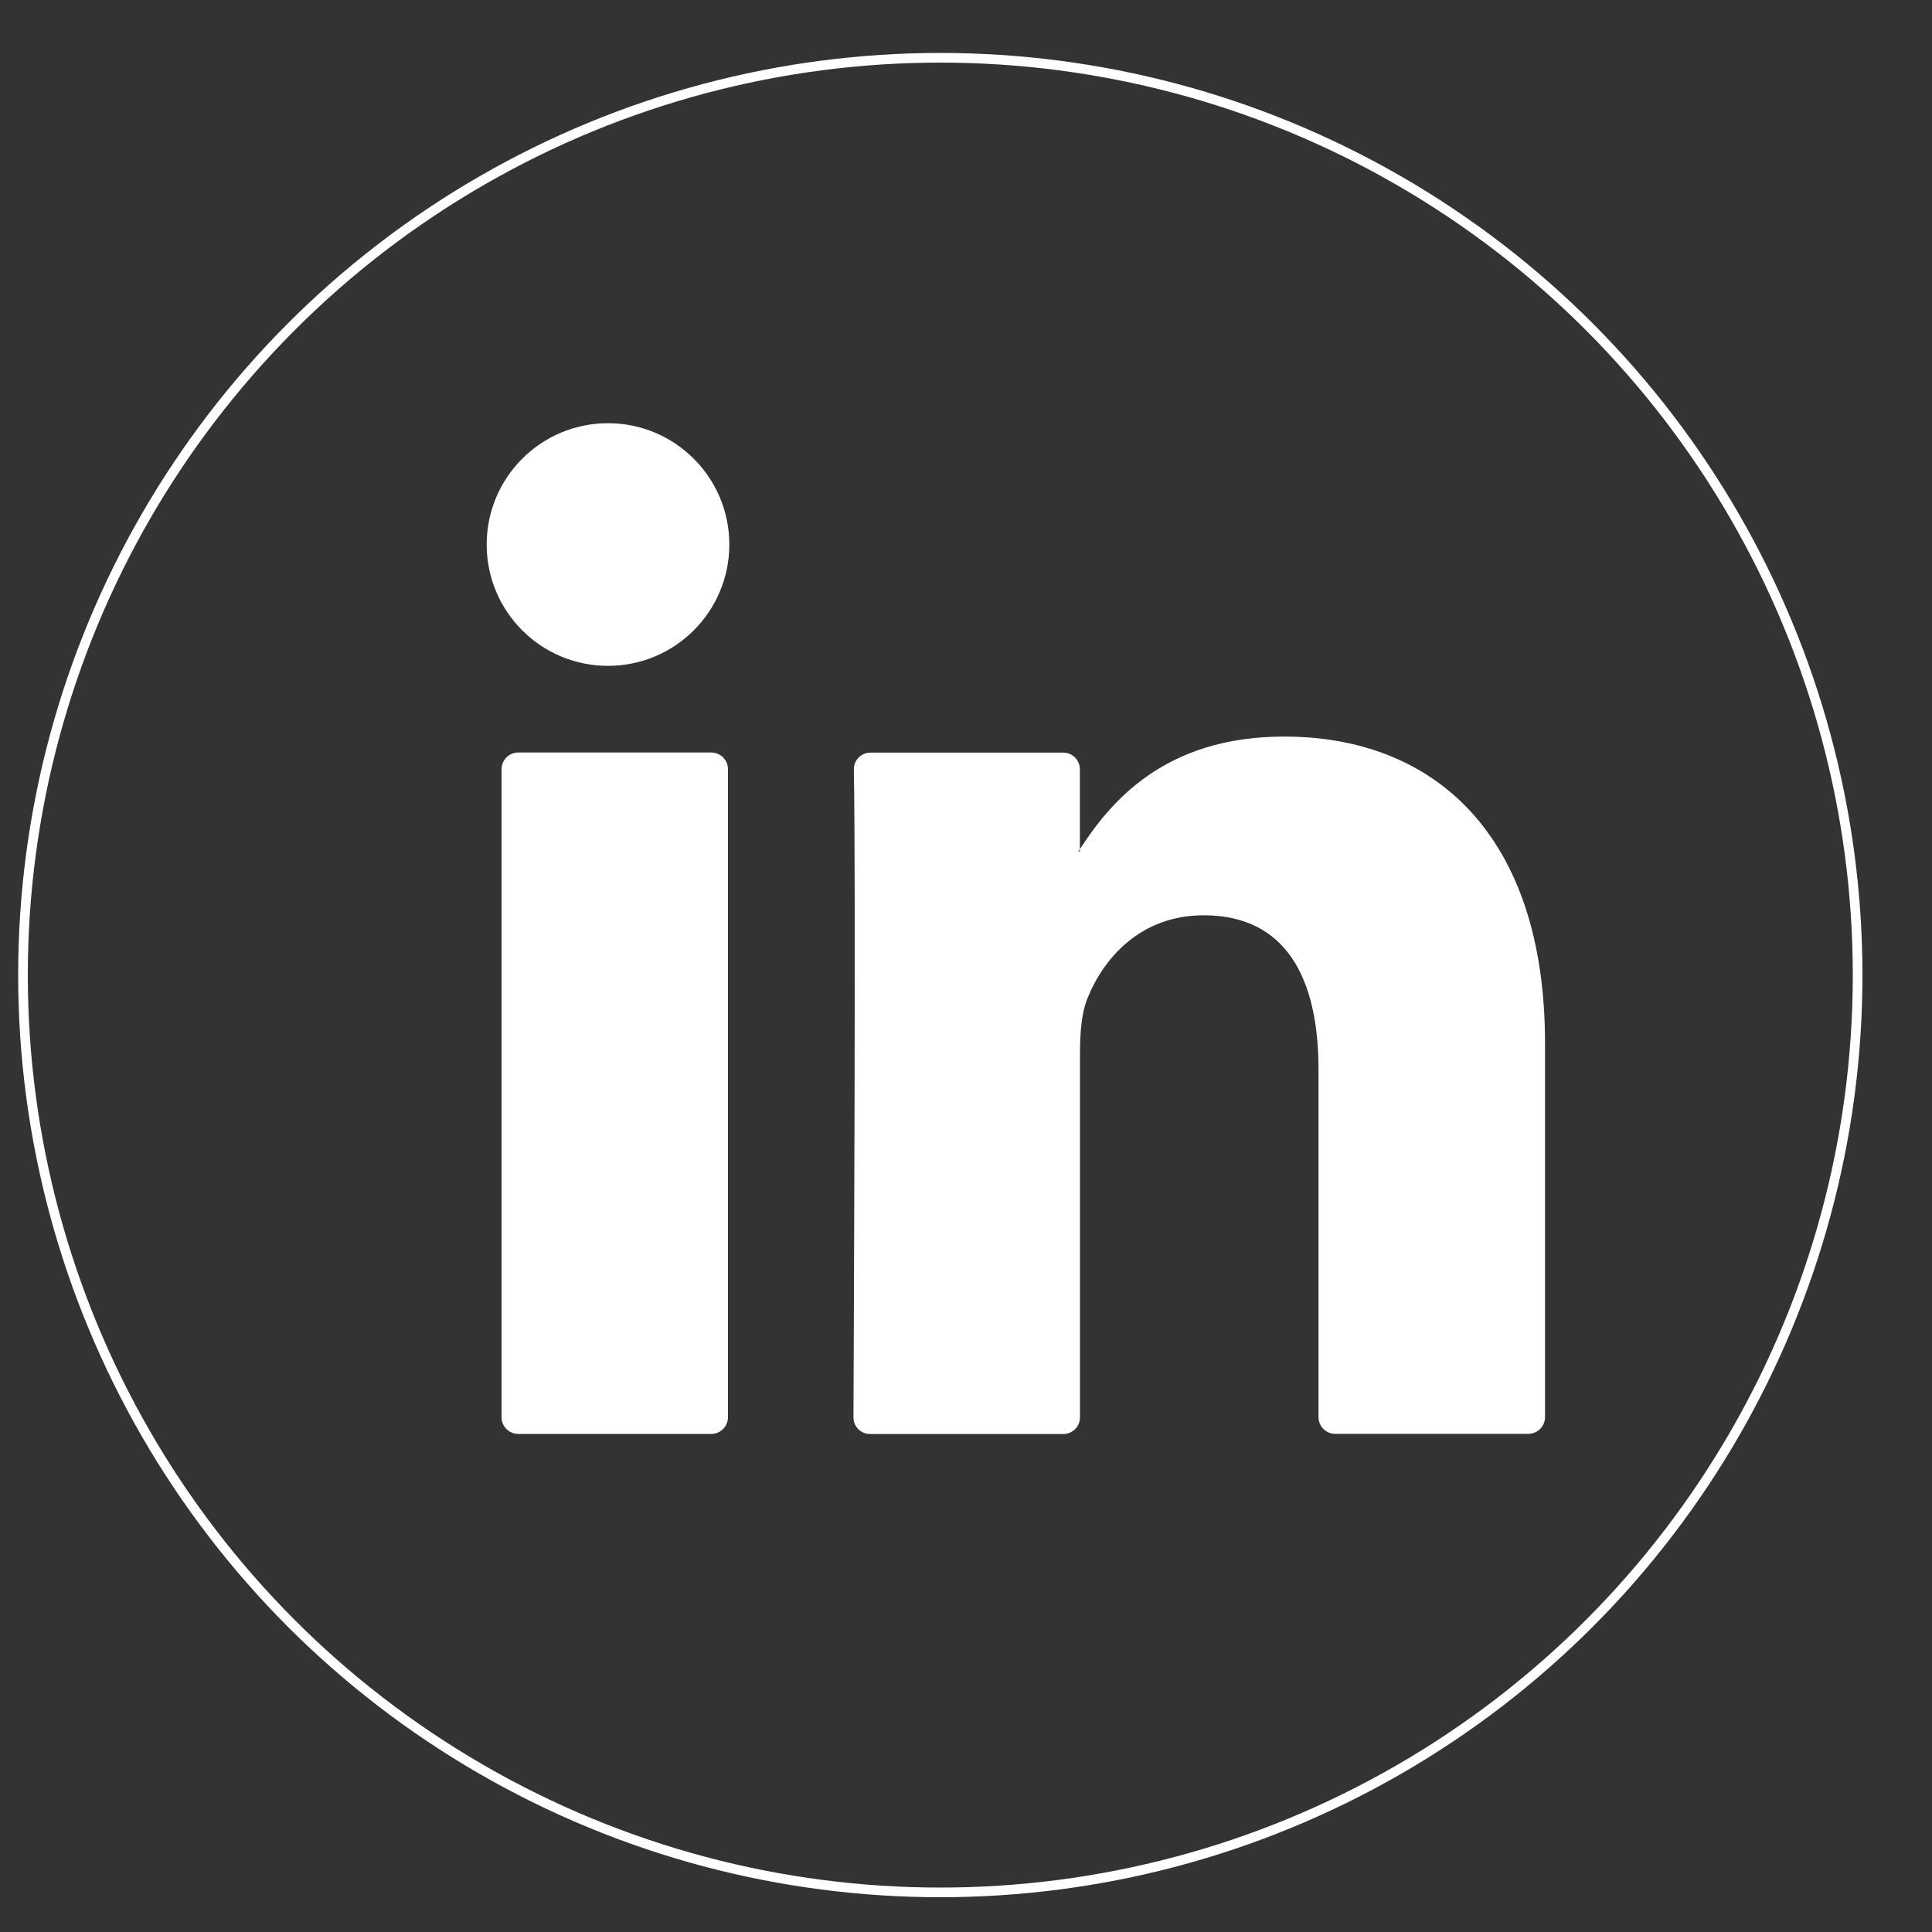 <?xml version="1.0" encoding="utf-8"?>
<!-- Generator: Adobe Illustrator 24.2.3, SVG Export Plug-In . SVG Version: 6.00 Build 0)  -->
<svg version="1.1" id="Layer_1" xmlns="http://www.w3.org/2000/svg" xmlns:xlink="http://www.w3.org/1999/xlink" x="0px" y="0px"
	 viewBox="0 0 200 200" style="enable-background:new 0 0 200 200;" xml:space="preserve" width="60" height="60">
<rect x="0" y="0" width="200" height="200" fill="#333333" stroke="none"/>
<style type="text/css">
	.st0{fill:#FFFFFF;}
	.st1{fill:none;stroke:#FFFFFF;stroke-miterlimit:10;}
</style>
<g>
	<g>
		<g>
			<g>
				<path class="st0" d="M159.94,107.98v38.72c0,0.96-0.78,1.73-1.73,1.73h-19.99c-0.96,0-1.73-0.78-1.73-1.73V110.7
					c0-9.48-3.39-15.95-11.88-15.95c-6.48,0-10.33,4.36-12.03,8.58c-0.62,1.51-0.78,3.6-0.78,5.72v37.67c0,0.96-0.78,1.73-1.73,1.73
					H90.08c-0.96,0-1.74-0.77-1.73-1.73c0.04-9.59,0.25-56.12,0.04-67.06c-0.02-0.97,0.76-1.75,1.73-1.75h19.94
					c0.96,0,1.73,0.78,1.73,1.73v8.26c-0.05,0.08-0.11,0.16-0.16,0.23h0.16v-0.23c3.12-4.8,8.68-11.65,21.14-11.65
					C148.37,76.24,159.94,86.32,159.94,107.98L159.94,107.98z M53.65,148.44h19.98c0.96,0,1.73-0.78,1.73-1.73V79.63
					c0-0.96-0.78-1.73-1.73-1.73H53.65c-0.96,0-1.73,0.78-1.73,1.73v67.08C51.92,147.66,52.7,148.44,53.65,148.44z"/>
			</g>
		</g>
	</g>
	<g>
		<circle class="st0" cx="62.94" cy="56.37" r="12.56"/>
	</g>
</g>
<circle class="st1" cx="97.34" cy="100.94" r="94.96"/>
</svg>
